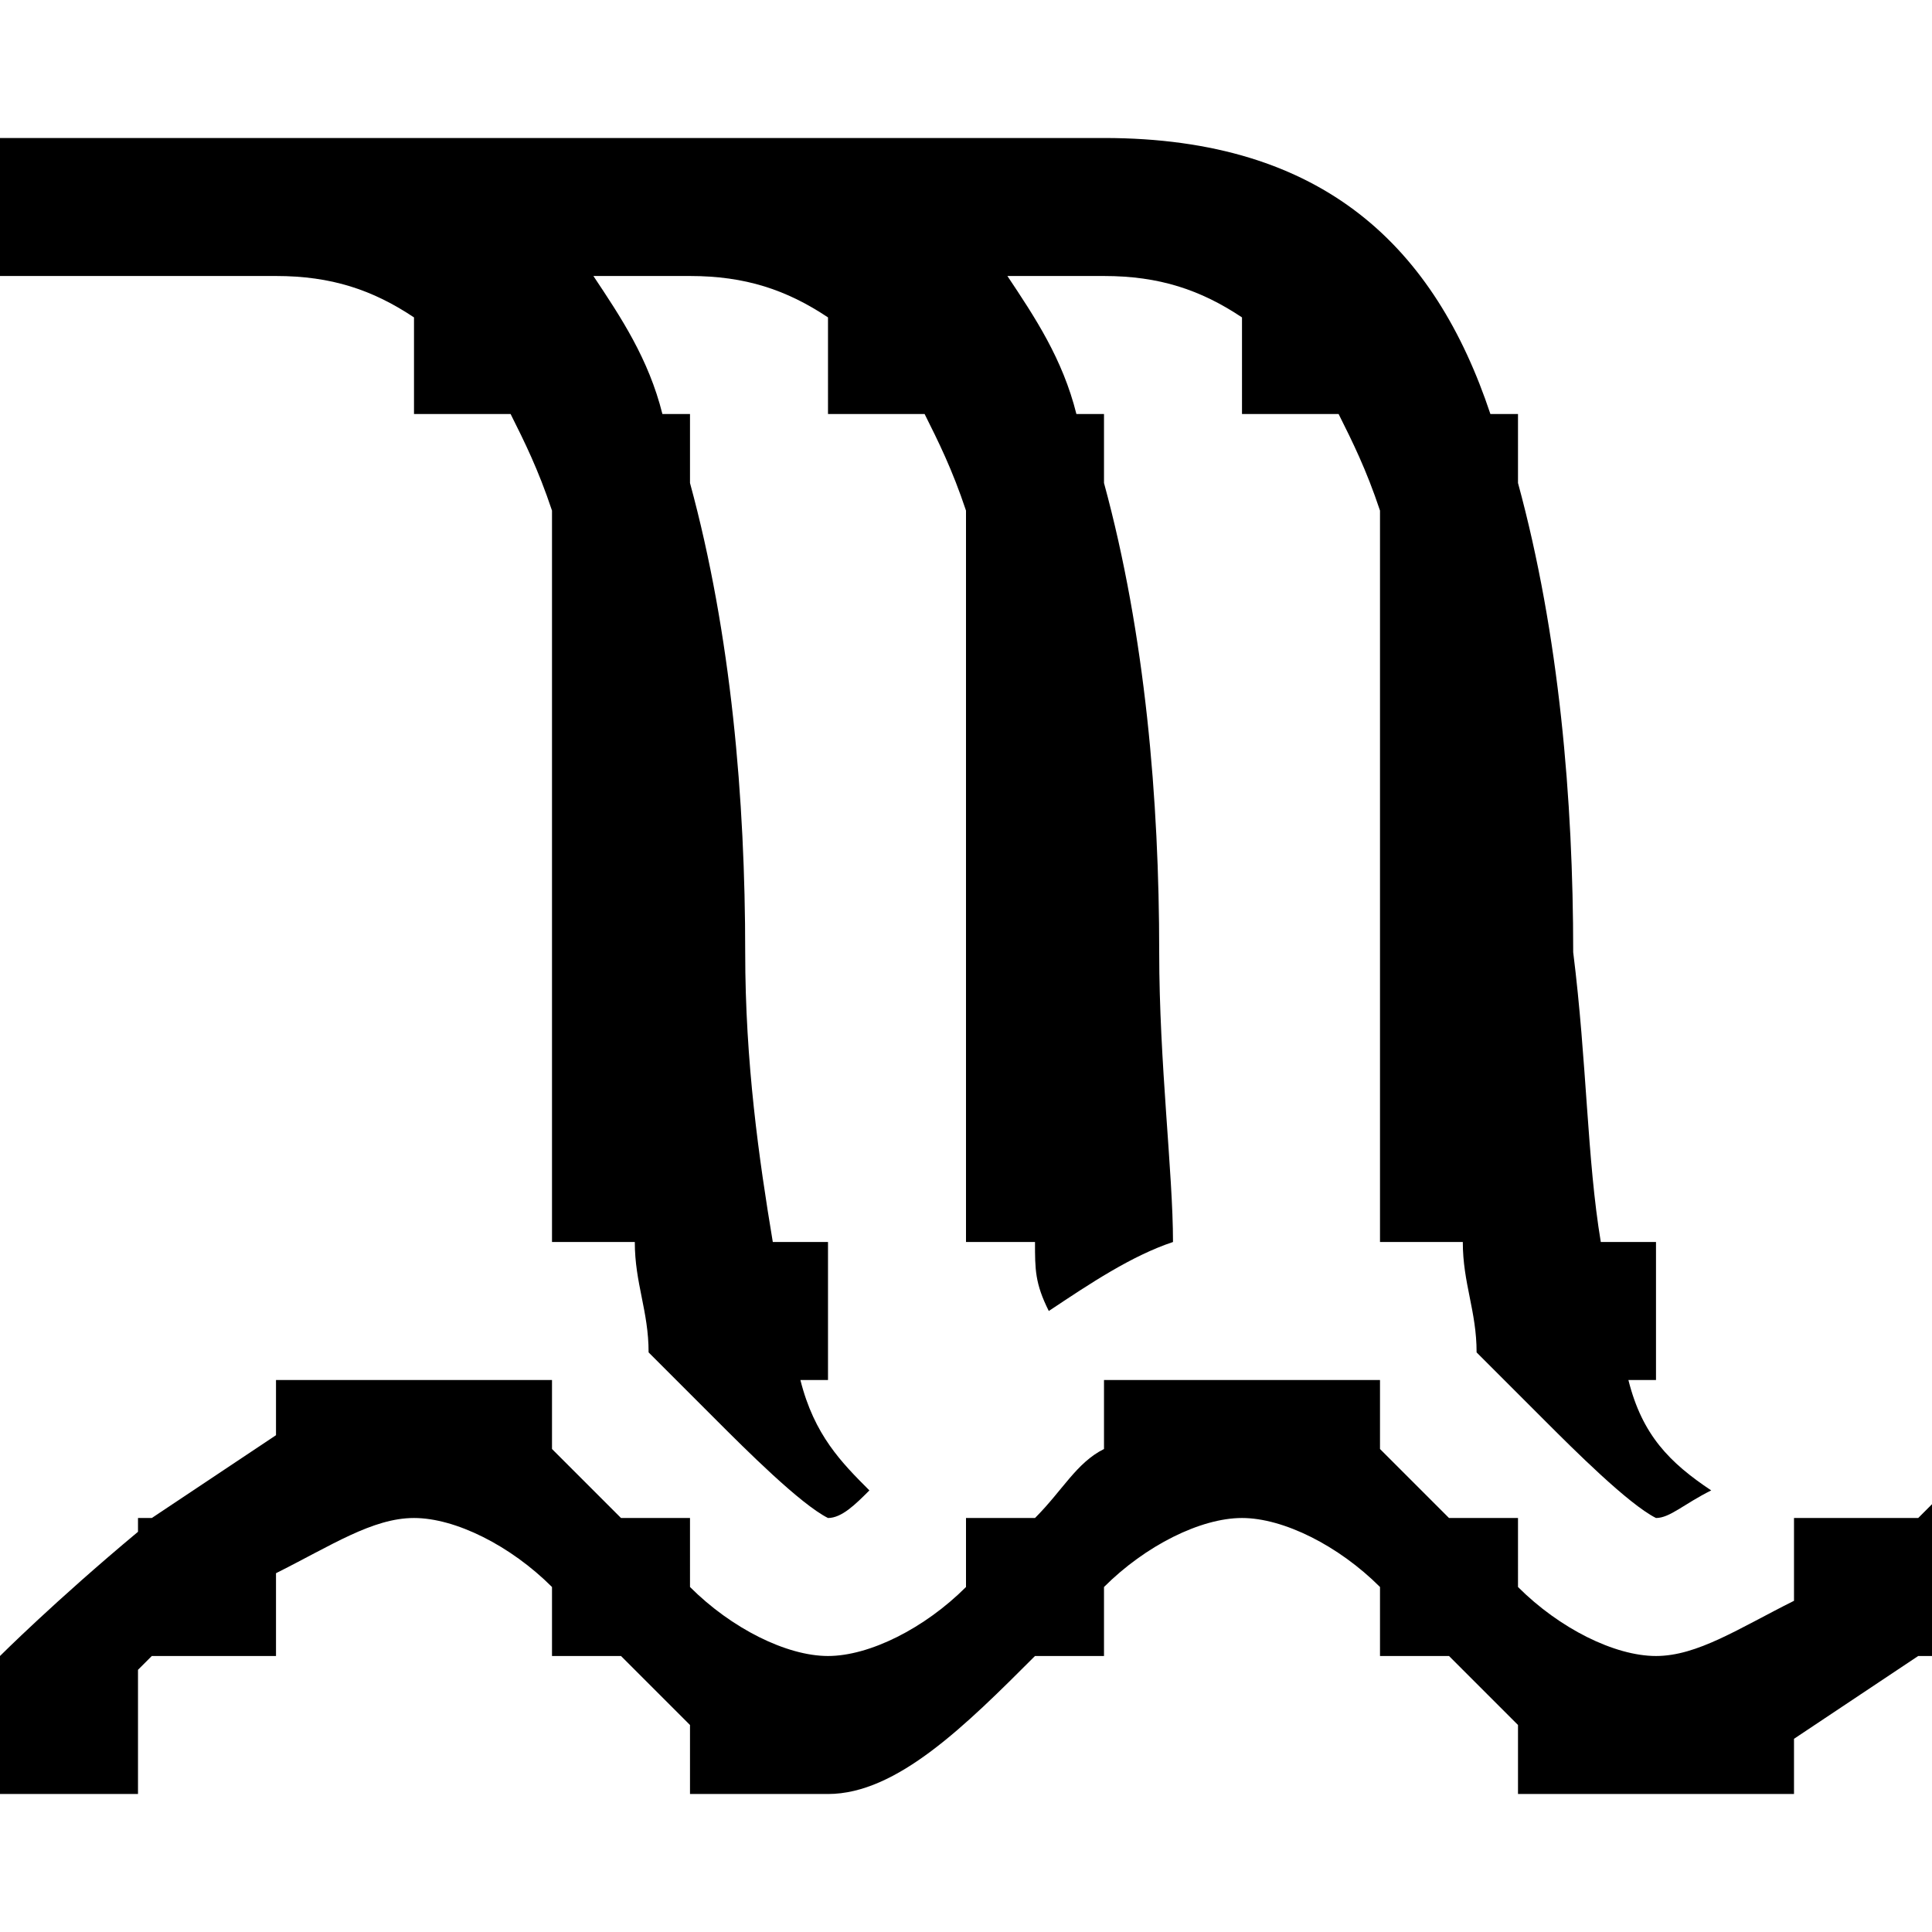 <?xml version="1.0" encoding="utf-8"?>
<!-- Generator: Adobe Illustrator 21.1.0, SVG Export Plug-In . SVG Version: 6.00 Build 0)  -->
<svg version="1.1" id="Layer_1" xmlns="http://www.w3.org/2000/svg" xmlns:xlink="http://www.w3.org/1999/xlink" x="0px" y="0px"
	 width="14px" height="14px" viewBox="0 0 14 14" enable-background="new 0 0 14 14" xml:space="preserve">
<path  d="M11.8,10H12V9h-0.4c-0.1-0.6-0.1-1.3-0.2-2.1c0-1.1-0.1-2.3-0.4-3.4V3h-0.2C10.4,1.8,9.6,1,8,1H0v1h2c0.4,0,0.7,0.1,1,0.3V3
	h0.7C3.8,3.2,3.9,3.4,4,3.7V9h0.6c0,0.3,0.1,0.5,0.1,0.8C4.9,10,5,10.1,5.2,10.3S5.8,10.9,6,11c0.1,0,0.2-0.1,0.3-0.2
	c-0.2-0.2-0.4-0.4-0.5-0.8H6V9H5.6C5.5,8.4,5.4,7.7,5.4,6.9c0-1.1-0.1-2.3-0.4-3.4V3H4.8C4.7,2.6,4.5,2.3,4.3,2H5
	c0.4,0,0.7,0.1,1,0.3V3h0.7C6.8,3.2,6.9,3.4,7,3.7V9h0.5c0,0.2,0,0.3,0.1,0.5C7.9,9.3,8.2,9.1,8.5,9c0-0.5-0.1-1.3-0.1-2.1
	c0-1.1-0.1-2.3-0.4-3.4V3H7.8C7.7,2.6,7.5,2.3,7.3,2H8c0.4,0,0.7,0.1,1,0.3V3h0.7C9.8,3.2,9.9,3.4,10,3.7V9h0.6
	c0,0.3,0.1,0.5,0.1,0.8c0.2,0.2,0.3,0.3,0.5,0.5s0.6,0.6,0.8,0.7c0.1,0,0.2-0.1,0.4-0.2C12.1,10.6,11.9,10.4,11.8,10z"/>
<path  d="M13.9,11H13v0.6c-0.4,0.2-0.7,0.4-1,0.4c-0.3,0-0.7-0.2-1-0.5V11h-0.5c-0.2-0.2-0.3-0.3-0.5-0.5V10H8v0.5
	c-0.2,0.1-0.3,0.3-0.5,0.5H7v0.5C6.7,11.8,6.3,12,6,12s-0.7-0.2-1-0.5V11H4.5c-0.2-0.2-0.3-0.3-0.5-0.5V10H2v0.4
	c-0.3,0.2-0.6,0.4-0.9,0.6H1v0.1C0.4,11.6,0,12,0,12v1h1v-0.9c0,0,0.1-0.1,0.1-0.1H2v-0.6C2.4,11.2,2.7,11,3,11c0.3,0,0.7,0.2,1,0.5
	V12h0.5c0.2,0.2,0.3,0.3,0.5,0.5V13h1c0.5,0,1-0.5,1.5-1H8v-0.5C8.3,11.2,8.7,11,9,11s0.7,0.2,1,0.5V12h0.5c0.2,0.2,0.3,0.3,0.5,0.5
	V13h2v-0.4c0.3-0.2,0.6-0.4,0.9-0.6H14v-0.1V11v-0.1C14,10.9,13.9,11,13.9,11z"/>
</svg>
